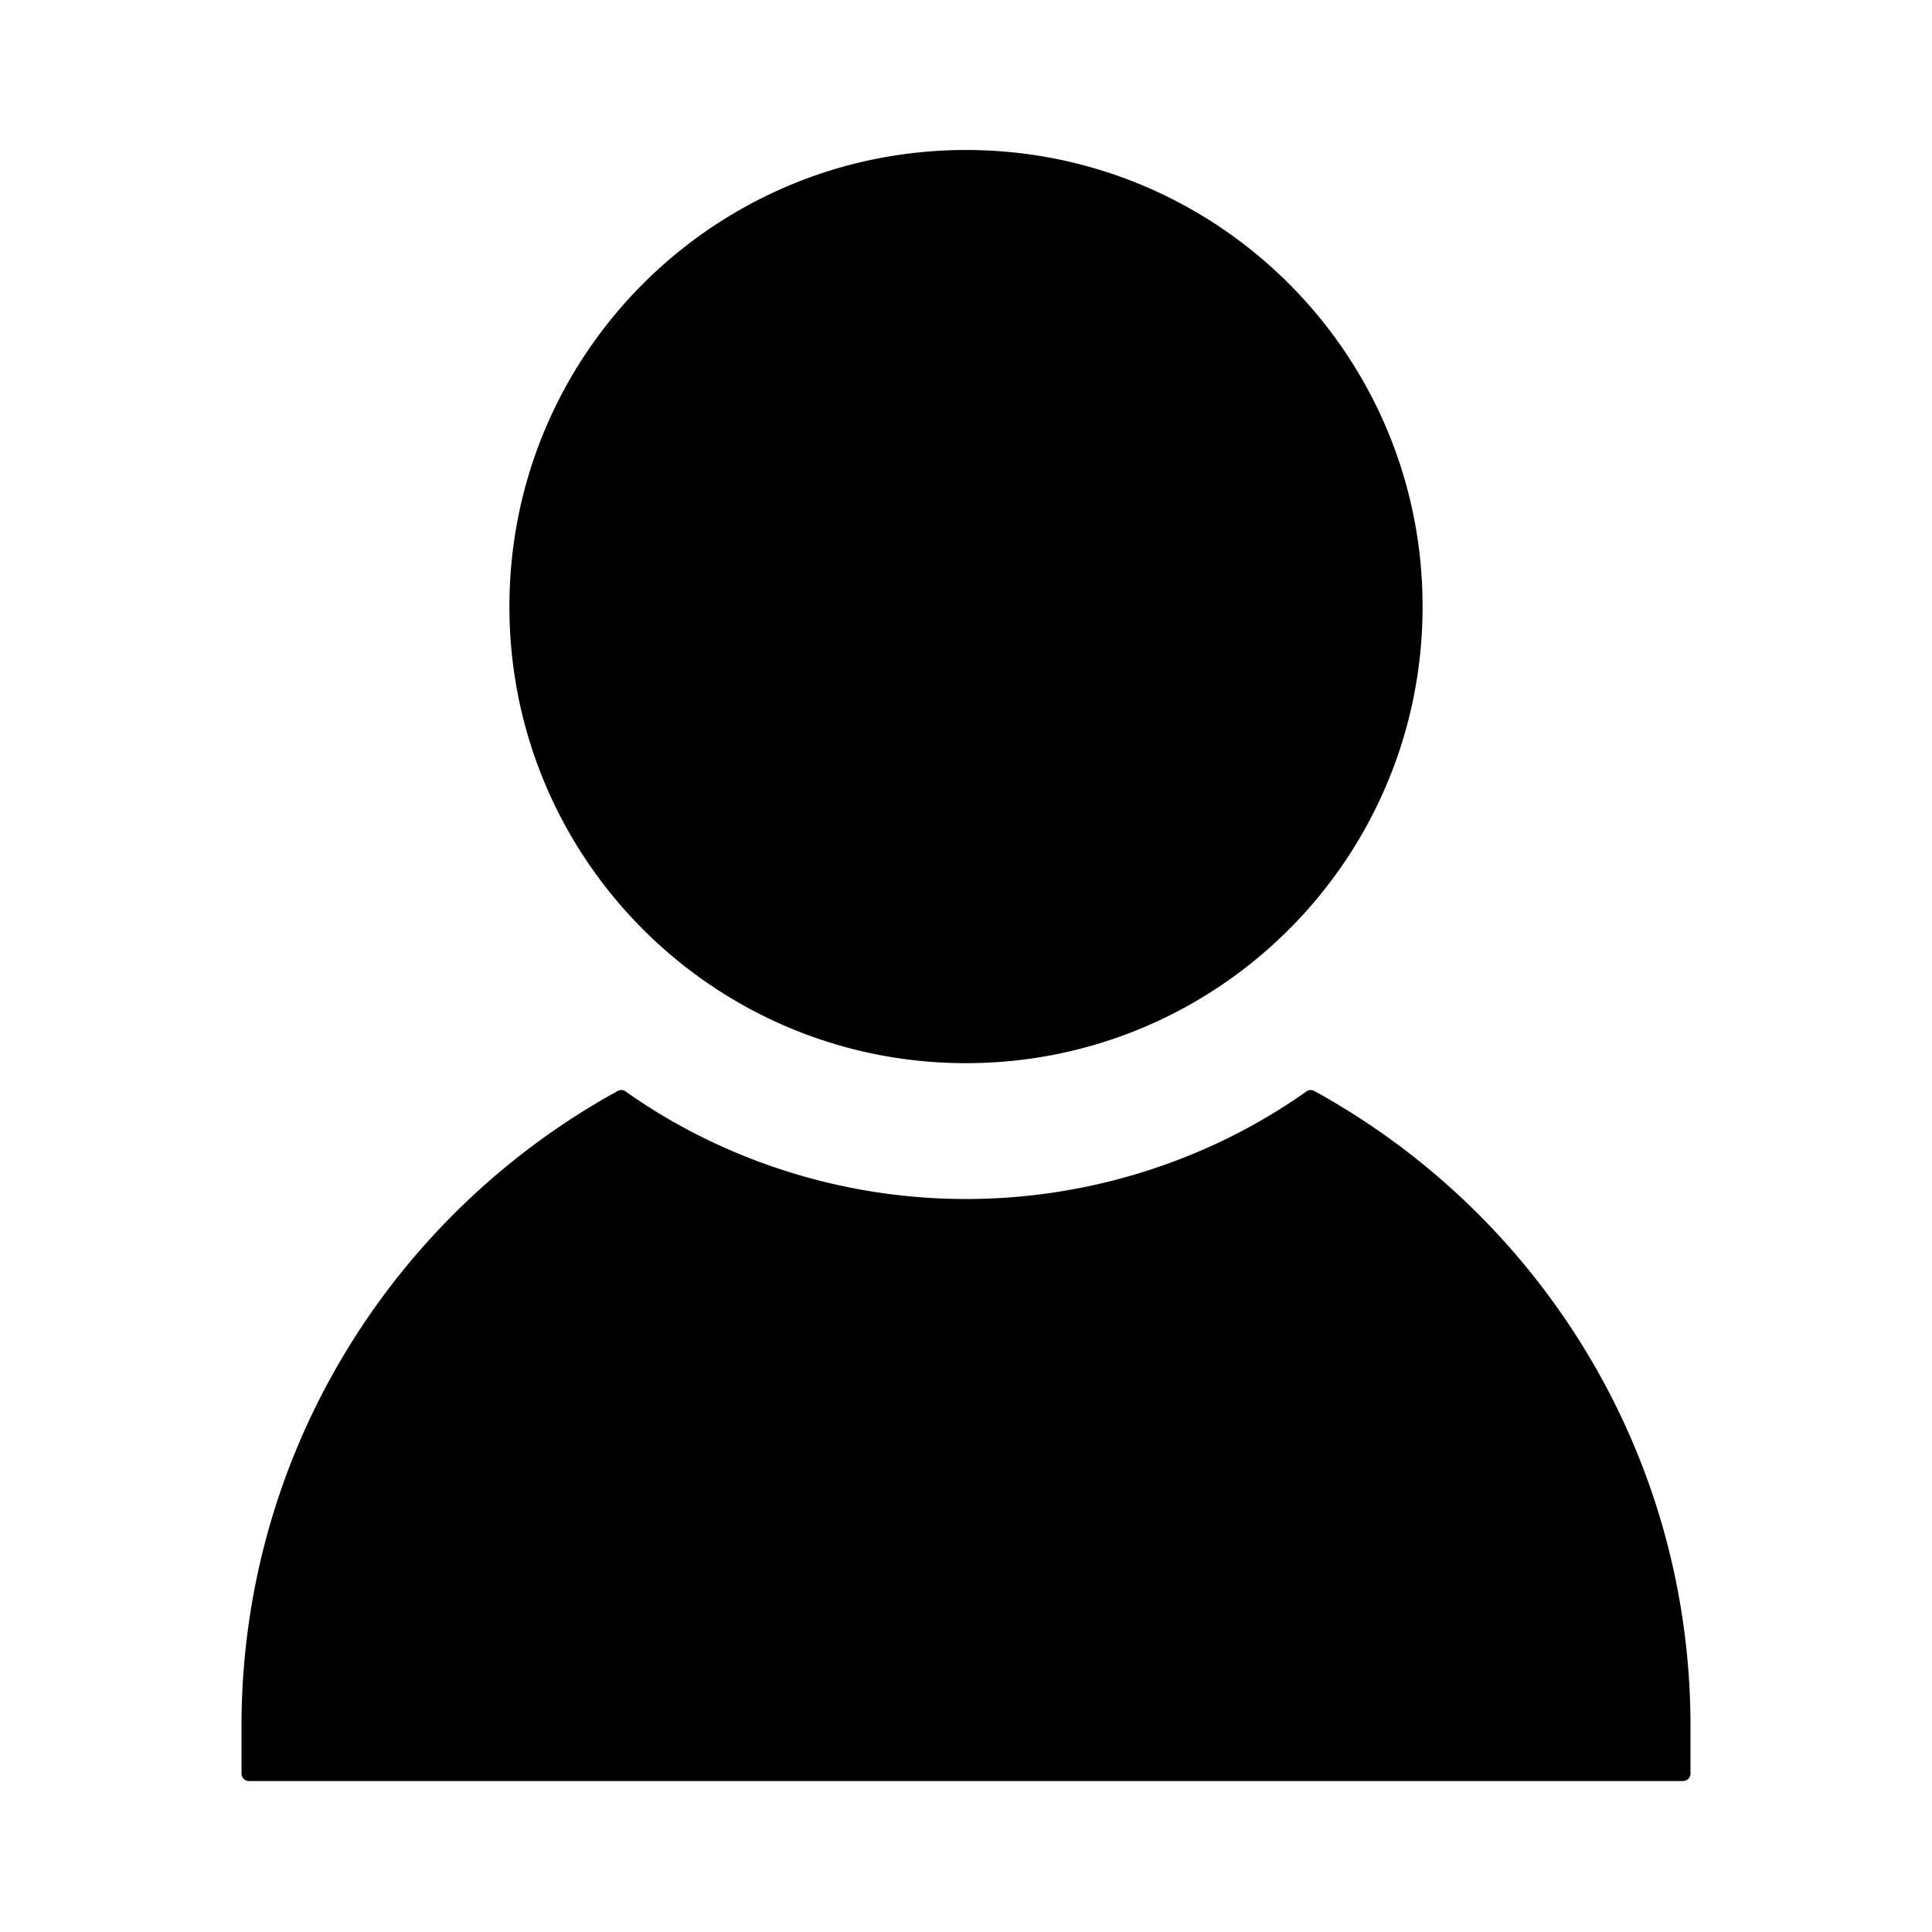 <?xml version="1.0" standalone="no"?><!DOCTYPE svg PUBLIC "-//W3C//DTD SVG 1.1//EN" "http://www.w3.org/Graphics/SVG/1.1/DTD/svg11.dtd"><svg t="1715846142966" class="icon" viewBox="0 0 1024 1024" version="1.1" xmlns="http://www.w3.org/2000/svg" p-id="18586" xmlns:xlink="http://www.w3.org/1999/xlink" width="80" height="80"><path d="M512 563.5c133.7 0 242-108.3 242-242s-108.3-242-242-242-242 108.3-242 242 108.3 242 242 242z m184.7 14.8a3.9 3.9 0 0 0-4.3 0.2 305.6 305.6 0 0 1-58.2 32.3 314.6 314.6 0 0 1-244.4 0 305.6 305.6 0 0 1-58.2-32.3 3.9 3.9 0 0 0-4.3-0.2C208.5 643.6 128 769.9 128 915v25a4 4 0 0 0 4 4h760a4 4 0 0 0 4-4v-25c0-145.1-80.5-271.4-199.3-336.7z" p-id="18587"></path></svg>